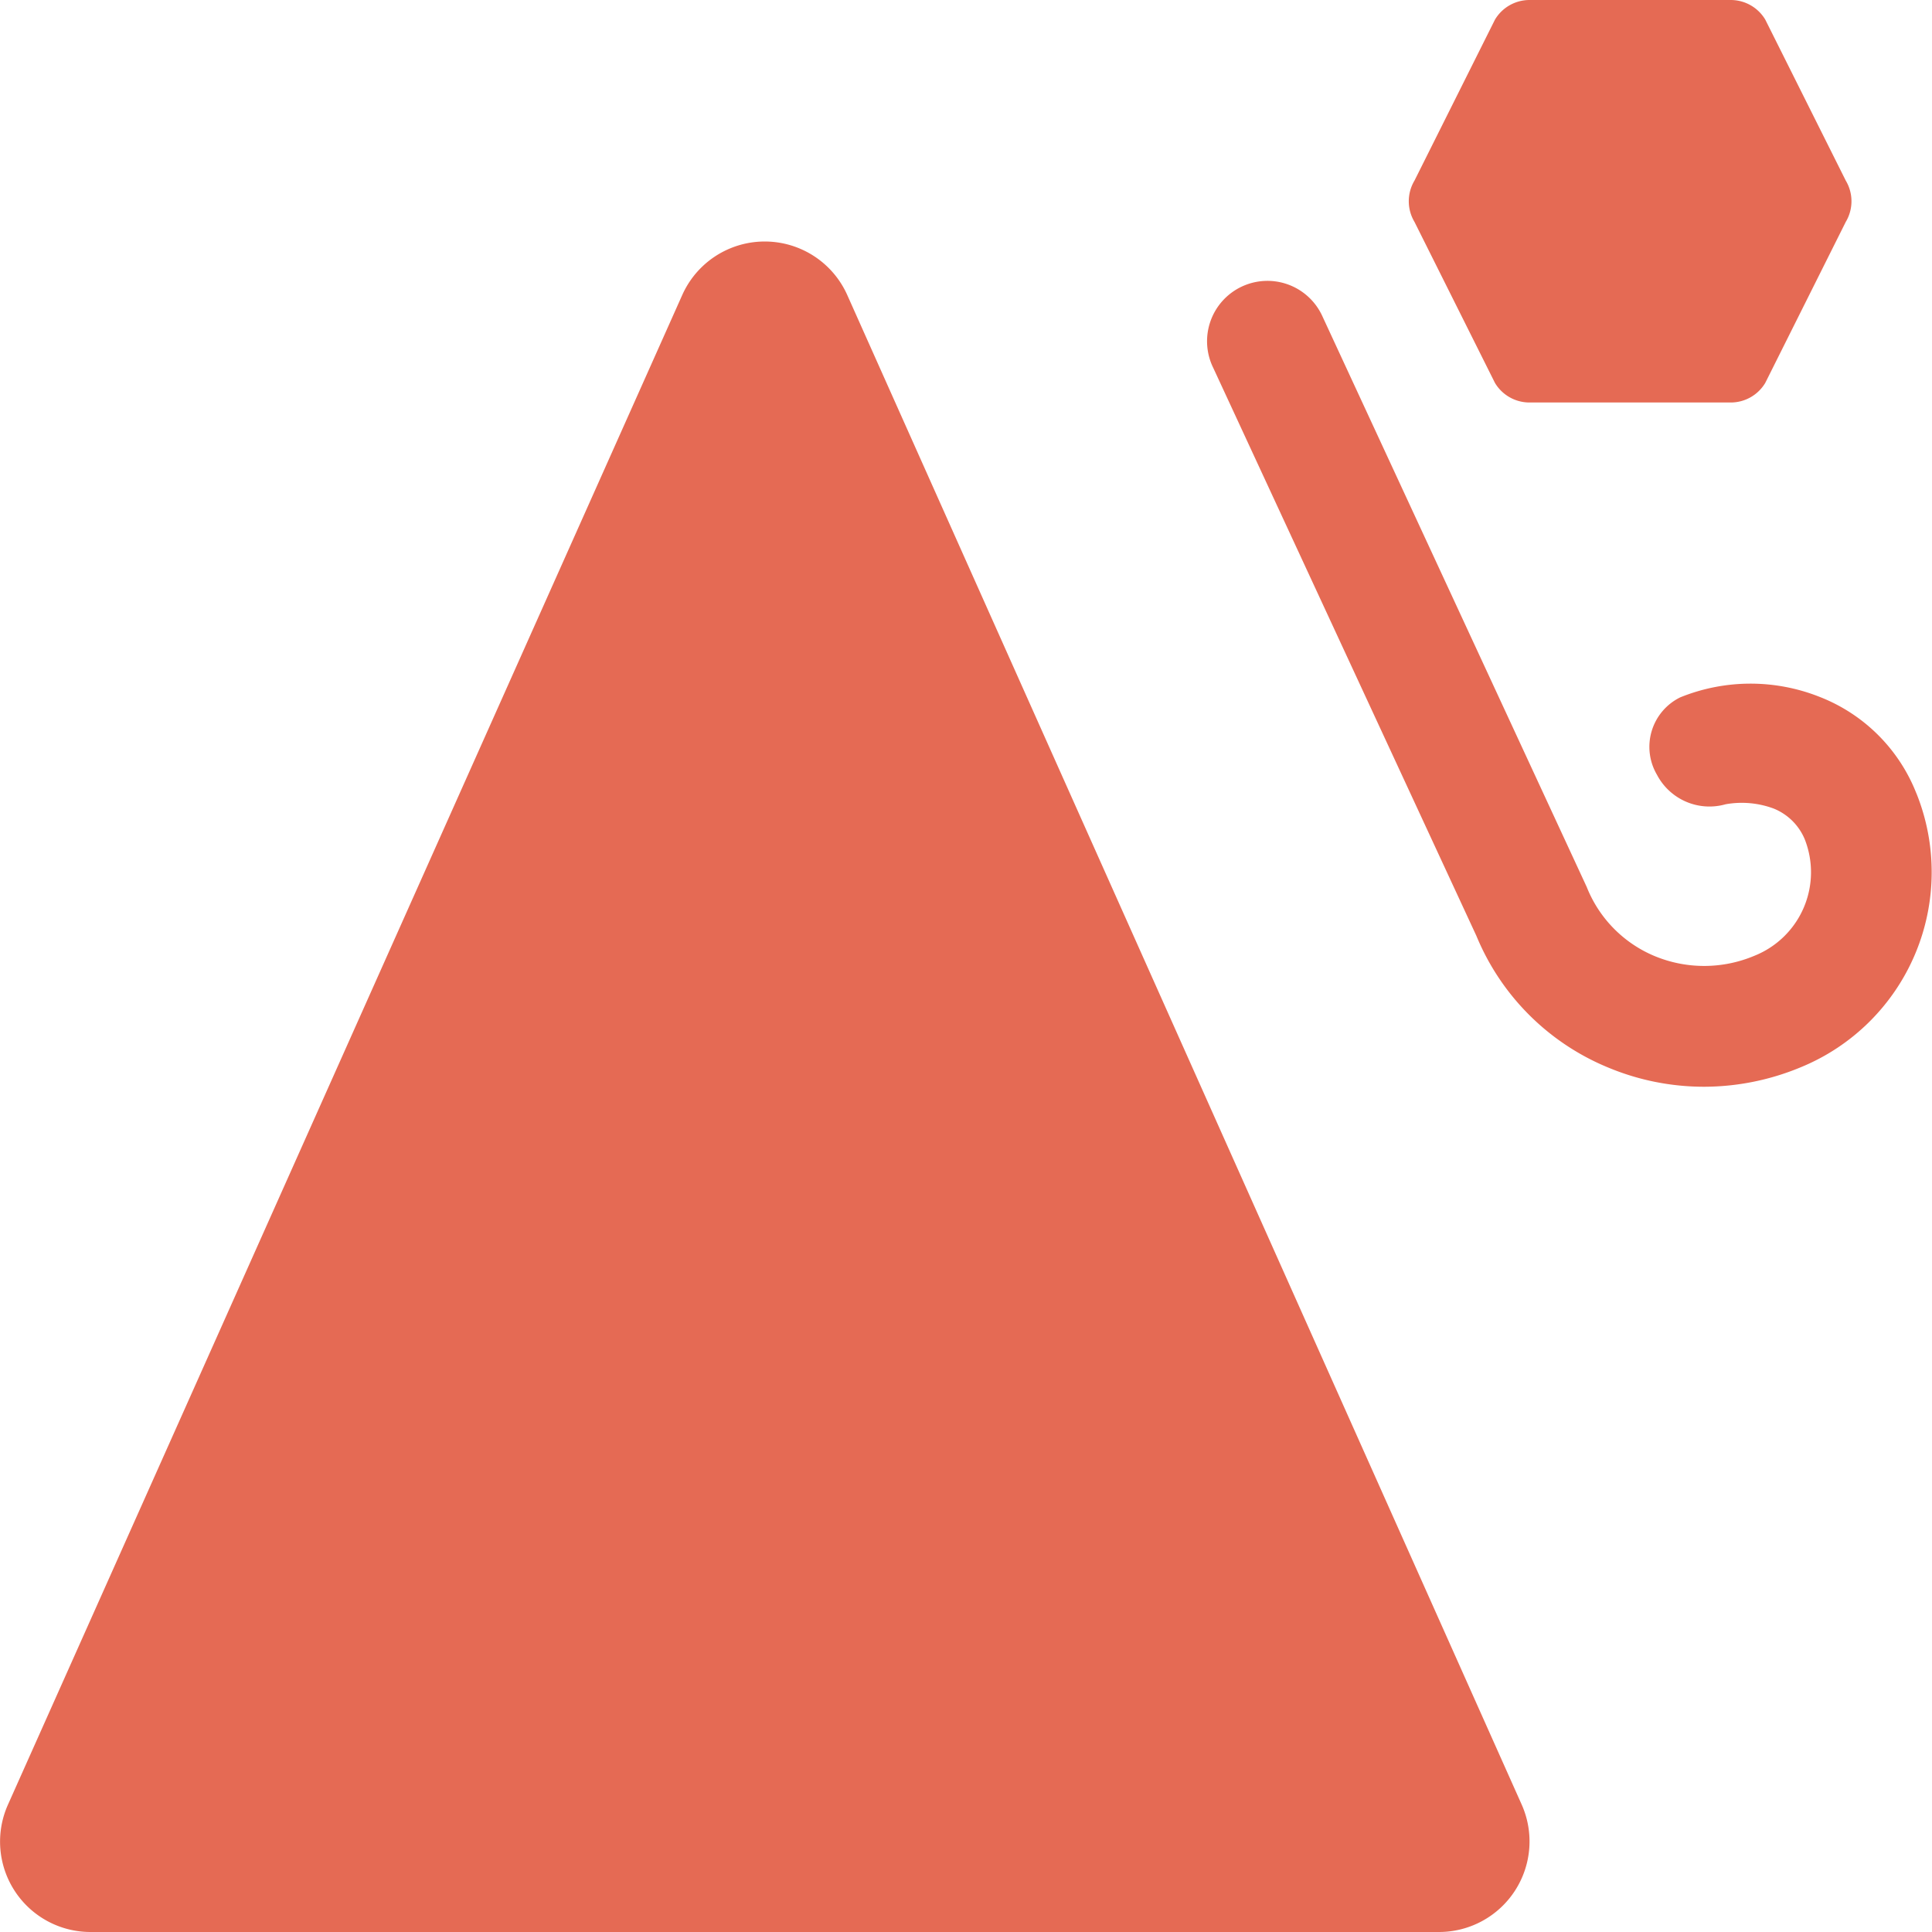 <?xml version="1.0" encoding="UTF-8"?>
<svg xmlns="http://www.w3.org/2000/svg" viewBox="0 0 48 48"><g fill="#418fde" data-name="Layer 2"><path d="M47.61 19.706a4.233 4.233 0 0 0-2.396-2.39 4.648 4.648 0 0 0-3.47.01 1.37 1.37 0 0 0-.577 1.923 1.472 1.472 0 0 0 1.705.733 2.274 2.274 0 0 1 1.196.107 1.406 1.406 0 0 1 .771.764 2.235 2.235 0 0 1-1.249 2.892 3.21 3.21 0 0 1-2.477.01 3.097 3.097 0 0 1-1.692-1.72L32.854 7.856a1.5 1.5 0 1 0-2.709 1.288l6.536 14.108a6.017 6.017 0 0 0 3.287 3.276 6.184 6.184 0 0 0 2.365.472 6.274 6.274 0 0 0 2.41-.486 5.239 5.239 0 0 0 2.868-6.808zM21.05 7.33a2.245 2.245 0 0 0-4.1 0L.196 44.84A2.246 2.246 0 0 0 2.256 48h33.488a2.25 2.25 0 0 0 2.06-3.17zM37.142 9.514A1 1 0 0 0 38 10h5a1 1 0 0 0 .857-.486l2-4a1 1 0 0 0 0-1.028l-2-4A1 1 0 0 0 43 0h-5a1 1 0 0 0-.857.486l-2 4a1 1 0 0 0 0 1.028z" style="fill: #e56a54;"/></g></svg>

